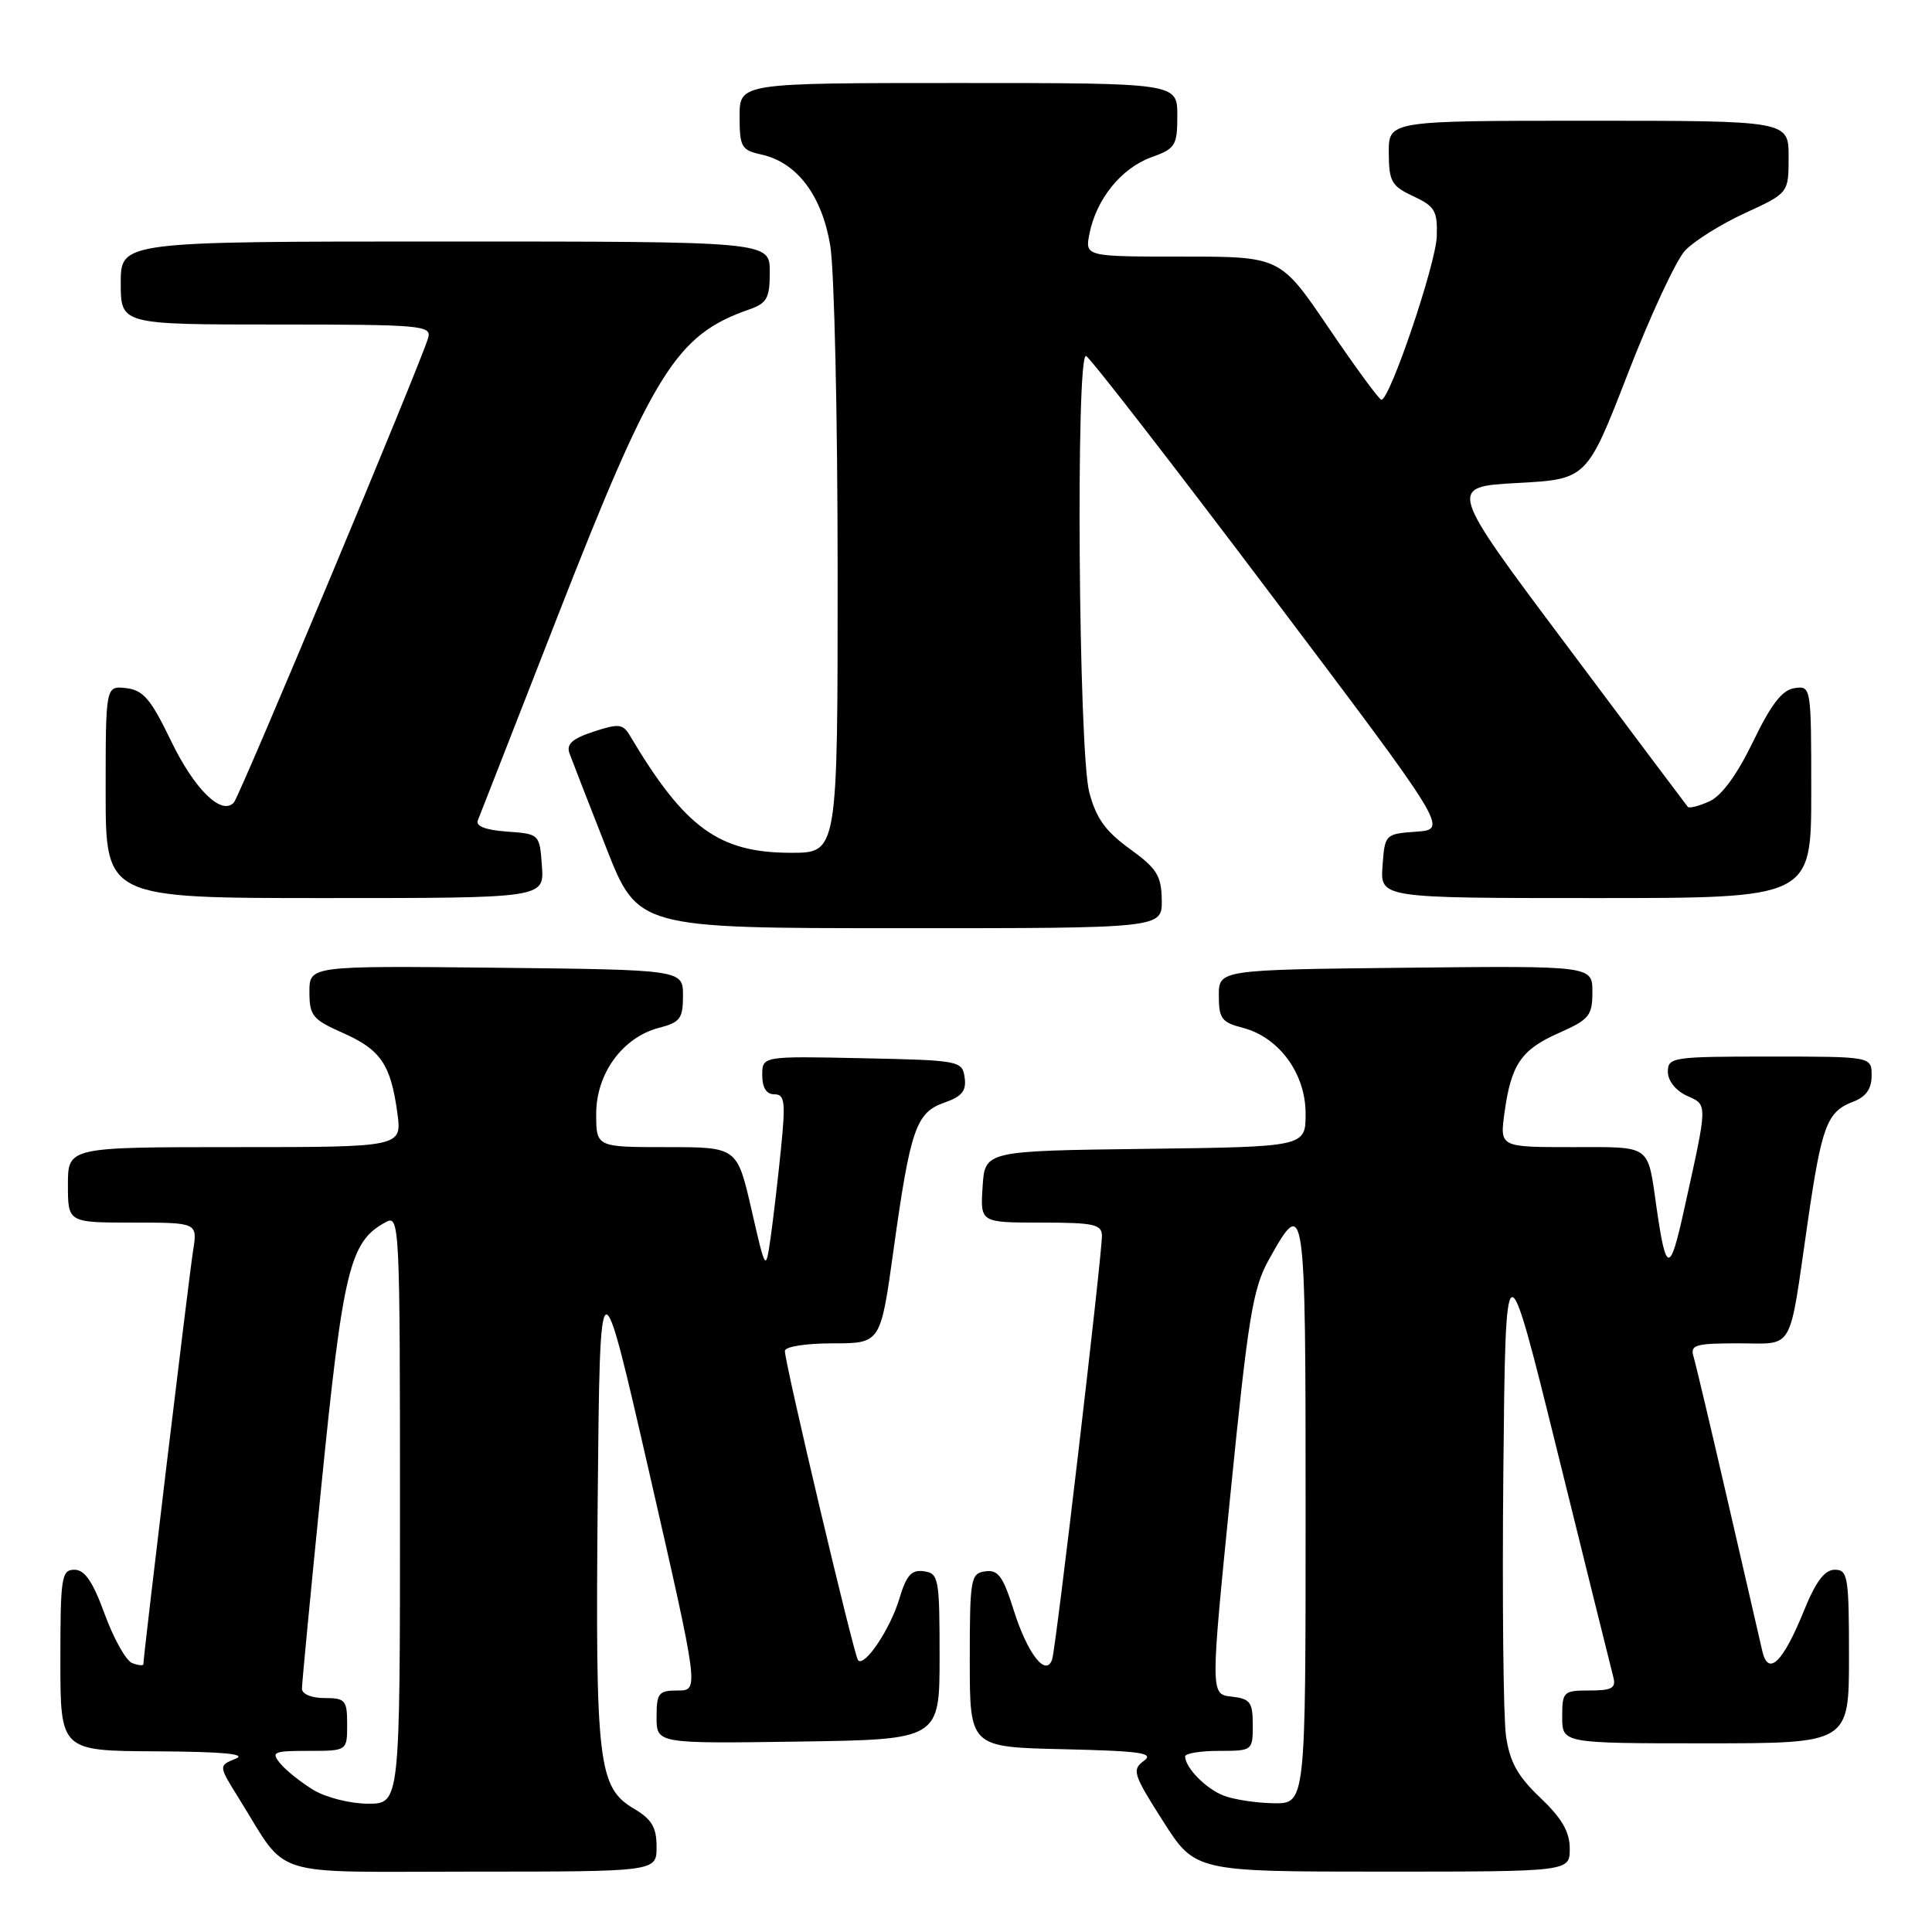 <?xml version="1.0" encoding="UTF-8" standalone="no"?>
<!DOCTYPE svg PUBLIC "-//W3C//DTD SVG 1.1//EN" "http://www.w3.org/Graphics/SVG/1.1/DTD/svg11.dtd" >
<svg xmlns="http://www.w3.org/2000/svg" xmlns:xlink="http://www.w3.org/1999/xlink" version="1.1" viewBox="0 0 256 256">
 <g >
 <path fill="currentColor"
d=" M 87.00 244.72 C 87.00 242.13 86.36 241.06 84.03 239.68 C 79.24 236.85 78.88 233.73 79.20 198.55 C 79.50 166.61 79.50 166.61 86.07 195.30 C 92.63 224.00 92.63 224.00 89.82 224.00 C 87.26 224.00 87.00 224.33 87.00 227.52 C 87.00 231.04 87.00 231.04 105.75 230.77 C 124.50 230.50 124.50 230.50 124.50 219.50 C 124.50 209.12 124.38 208.48 122.42 208.20 C 120.77 207.97 120.10 208.72 119.16 211.86 C 117.96 215.86 114.57 220.92 113.70 220.00 C 113.18 219.46 104.00 180.66 104.00 179.01 C 104.00 178.44 106.75 178.00 110.34 178.00 C 116.68 178.00 116.68 178.00 118.38 165.75 C 120.62 149.61 121.38 147.41 125.12 146.11 C 127.47 145.29 128.07 144.54 127.82 142.78 C 127.51 140.56 127.18 140.49 114.25 140.22 C 101.00 139.94 101.00 139.94 101.00 142.47 C 101.00 144.12 101.55 145.00 102.60 145.00 C 103.99 145.00 104.11 145.97 103.48 152.25 C 103.08 156.24 102.46 161.53 102.11 164.00 C 101.46 168.50 101.46 168.50 99.57 160.25 C 97.67 152.00 97.67 152.00 88.34 152.00 C 79.00 152.00 79.00 152.00 79.00 147.58 C 79.00 142.24 82.51 137.44 87.33 136.19 C 90.12 135.47 90.50 134.96 90.50 131.94 C 90.50 128.50 90.50 128.50 65.75 128.23 C 41.00 127.97 41.00 127.97 41.00 131.44 C 41.00 134.58 41.42 135.09 45.41 136.86 C 50.44 139.08 51.77 141.03 52.65 147.46 C 53.27 152.00 53.27 152.00 31.14 152.00 C 9.00 152.00 9.00 152.00 9.00 157.00 C 9.00 162.00 9.00 162.00 17.59 162.00 C 26.18 162.00 26.18 162.00 25.58 165.75 C 25.05 169.09 19.00 219.41 19.00 220.50 C 19.00 220.74 18.33 220.68 17.52 220.37 C 16.70 220.06 15.07 217.14 13.88 213.90 C 12.31 209.58 11.23 208.00 9.87 208.00 C 8.15 208.00 8.00 208.95 8.00 220.00 C 8.00 232.00 8.00 232.00 20.75 232.06 C 29.50 232.11 32.79 232.41 31.22 233.04 C 28.95 233.96 28.95 233.96 31.61 238.23 C 38.38 249.05 35.04 248.00 62.57 248.00 C 87.00 248.00 87.00 248.00 87.00 244.72 Z  M 208.00 244.96 C 208.00 242.73 206.96 240.93 204.10 238.21 C 201.08 235.34 200.05 233.47 199.55 230.00 C 199.20 227.52 199.04 211.79 199.20 195.04 C 199.50 164.58 199.50 164.58 206.41 192.54 C 210.21 207.92 213.53 221.29 213.78 222.25 C 214.15 223.68 213.57 224.00 210.62 224.00 C 207.15 224.00 207.00 224.15 207.00 227.50 C 207.00 231.00 207.00 231.00 226.00 231.00 C 245.00 231.00 245.00 231.00 245.00 219.50 C 245.00 208.90 244.85 208.00 243.12 208.00 C 241.77 208.00 240.60 209.56 239.02 213.46 C 236.26 220.26 234.32 222.16 233.53 218.84 C 233.23 217.55 231.17 208.62 228.96 199.00 C 226.74 189.38 224.69 180.71 224.40 179.75 C 223.93 178.21 224.64 178.00 230.32 178.00 C 237.84 178.00 236.99 179.46 239.52 162.01 C 241.39 149.12 242.08 147.30 245.56 145.98 C 247.26 145.33 248.00 144.28 248.00 142.52 C 248.00 140.00 248.00 140.00 234.50 140.00 C 221.62 140.00 221.00 140.09 221.00 142.02 C 221.00 143.21 222.04 144.51 223.51 145.19 C 226.31 146.46 226.33 145.92 223.10 160.52 C 221.27 168.80 220.75 168.73 219.50 160.00 C 218.28 151.53 218.94 152.00 208.30 152.00 C 198.73 152.00 198.73 152.00 199.35 147.46 C 200.23 141.03 201.56 139.08 206.59 136.86 C 210.58 135.09 211.00 134.58 211.00 131.44 C 211.00 127.97 211.00 127.97 186.25 128.23 C 161.50 128.50 161.50 128.50 161.50 131.94 C 161.50 134.96 161.88 135.47 164.67 136.19 C 169.48 137.44 173.00 142.24 173.00 147.56 C 173.00 151.96 173.00 151.96 151.75 152.23 C 130.50 152.50 130.50 152.50 130.20 157.25 C 129.89 162.00 129.89 162.00 137.95 162.00 C 144.95 162.00 146.00 162.23 146.01 163.75 C 146.02 166.42 139.93 218.31 139.42 219.86 C 138.62 222.31 136.15 219.16 134.32 213.35 C 132.91 208.87 132.25 207.96 130.55 208.21 C 128.62 208.48 128.50 209.16 128.50 220.00 C 128.50 231.50 128.50 231.50 140.90 231.78 C 151.20 232.02 153.00 232.28 151.56 233.33 C 149.96 234.50 150.16 235.12 154.10 241.30 C 158.37 248.00 158.37 248.00 183.18 248.00 C 208.00 248.00 208.00 248.00 208.00 244.96 Z  M 153.94 119.25 C 153.89 116.03 153.29 115.07 149.69 112.47 C 146.47 110.14 145.23 108.40 144.33 104.97 C 142.91 99.55 142.53 46.66 143.91 47.17 C 144.41 47.35 155.41 61.54 168.35 78.70 C 191.88 109.89 191.88 109.89 187.69 110.20 C 183.53 110.50 183.50 110.53 183.19 114.75 C 182.89 119.00 182.89 119.00 211.44 119.00 C 240.00 119.00 240.00 119.00 240.00 104.93 C 240.00 90.96 239.98 90.86 237.78 91.18 C 236.15 91.42 234.69 93.30 232.29 98.27 C 230.18 102.64 228.14 105.44 226.51 106.18 C 225.12 106.81 223.84 107.14 223.64 106.91 C 223.45 106.69 216.22 97.05 207.58 85.50 C 191.85 64.50 191.85 64.50 201.06 64.00 C 210.27 63.50 210.27 63.50 215.70 49.50 C 218.68 41.80 222.10 34.46 223.29 33.19 C 224.49 31.92 228.06 29.69 231.23 28.23 C 237.00 25.58 237.00 25.58 237.00 20.79 C 237.00 16.00 237.00 16.00 210.50 16.00 C 184.00 16.00 184.00 16.00 184.02 20.25 C 184.04 24.05 184.38 24.66 187.27 26.00 C 190.12 27.33 190.49 27.94 190.38 31.31 C 190.27 34.98 184.15 53.03 183.04 52.97 C 182.74 52.95 179.61 48.68 176.07 43.47 C 169.65 34.00 169.65 34.00 156.70 34.00 C 143.75 34.00 143.75 34.00 144.37 30.92 C 145.28 26.37 148.59 22.28 152.53 20.85 C 155.76 19.69 156.00 19.30 156.00 15.30 C 156.00 11.00 156.00 11.00 127.00 11.00 C 98.00 11.00 98.00 11.00 98.00 15.42 C 98.00 19.47 98.24 19.89 100.86 20.47 C 105.61 21.51 108.92 25.90 110.02 32.58 C 110.55 35.84 110.99 55.26 110.99 75.75 C 111.00 113.00 111.00 113.00 104.84 113.00 C 95.25 113.00 90.74 109.72 83.46 97.46 C 82.53 95.91 81.98 95.85 78.64 96.95 C 75.79 97.89 75.01 98.61 75.47 99.85 C 75.80 100.76 77.97 106.33 80.29 112.24 C 84.50 122.99 84.50 122.99 119.25 122.99 C 154.00 123.00 154.00 123.00 153.94 119.25 Z  M 71.81 114.75 C 71.50 110.51 71.49 110.50 67.17 110.19 C 64.31 109.98 63.00 109.47 63.32 108.69 C 63.58 108.03 68.35 95.86 73.90 81.63 C 86.55 49.26 89.59 44.38 99.25 41.01 C 101.64 40.18 102.00 39.52 102.00 36.02 C 102.00 32.00 102.00 32.00 59.00 32.00 C 16.00 32.00 16.00 32.00 16.00 37.50 C 16.00 43.00 16.00 43.00 36.62 43.00 C 55.77 43.00 57.20 43.12 56.74 44.75 C 55.87 47.87 31.78 105.47 30.99 106.34 C 29.36 108.12 25.77 104.60 22.67 98.19 C 19.99 92.63 18.99 91.45 16.72 91.18 C 14.00 90.87 14.00 90.87 14.00 104.93 C 14.00 119.00 14.00 119.00 43.06 119.00 C 72.11 119.00 72.11 119.00 71.81 114.75 Z  M 41.50 237.16 C 39.85 236.15 37.88 234.58 37.13 233.66 C 35.88 232.15 36.22 232.00 40.88 232.00 C 46.00 232.00 46.00 232.00 46.00 228.50 C 46.00 225.28 45.76 225.00 43.00 225.00 C 41.26 225.00 40.00 224.47 40.01 223.75 C 40.01 223.06 41.14 211.25 42.52 197.50 C 45.47 168.03 46.32 164.50 51.17 161.91 C 52.93 160.97 53.00 162.43 53.00 199.96 C 53.00 239.00 53.00 239.00 48.75 239.00 C 46.39 238.99 43.17 238.18 41.50 237.16 Z  M 162.09 237.91 C 159.75 236.97 157.10 234.27 157.03 232.75 C 157.01 232.34 159.03 232.00 161.50 232.00 C 165.96 232.00 166.00 231.97 166.00 228.56 C 166.00 225.54 165.66 225.09 163.19 224.81 C 160.38 224.50 160.38 224.50 163.05 197.88 C 165.38 174.59 166.01 170.71 168.11 166.95 C 172.92 158.30 173.00 158.83 173.00 200.42 C 173.00 239.00 173.00 239.00 168.75 238.94 C 166.41 238.90 163.42 238.44 162.09 237.91 Z "/>
</g>
</svg>